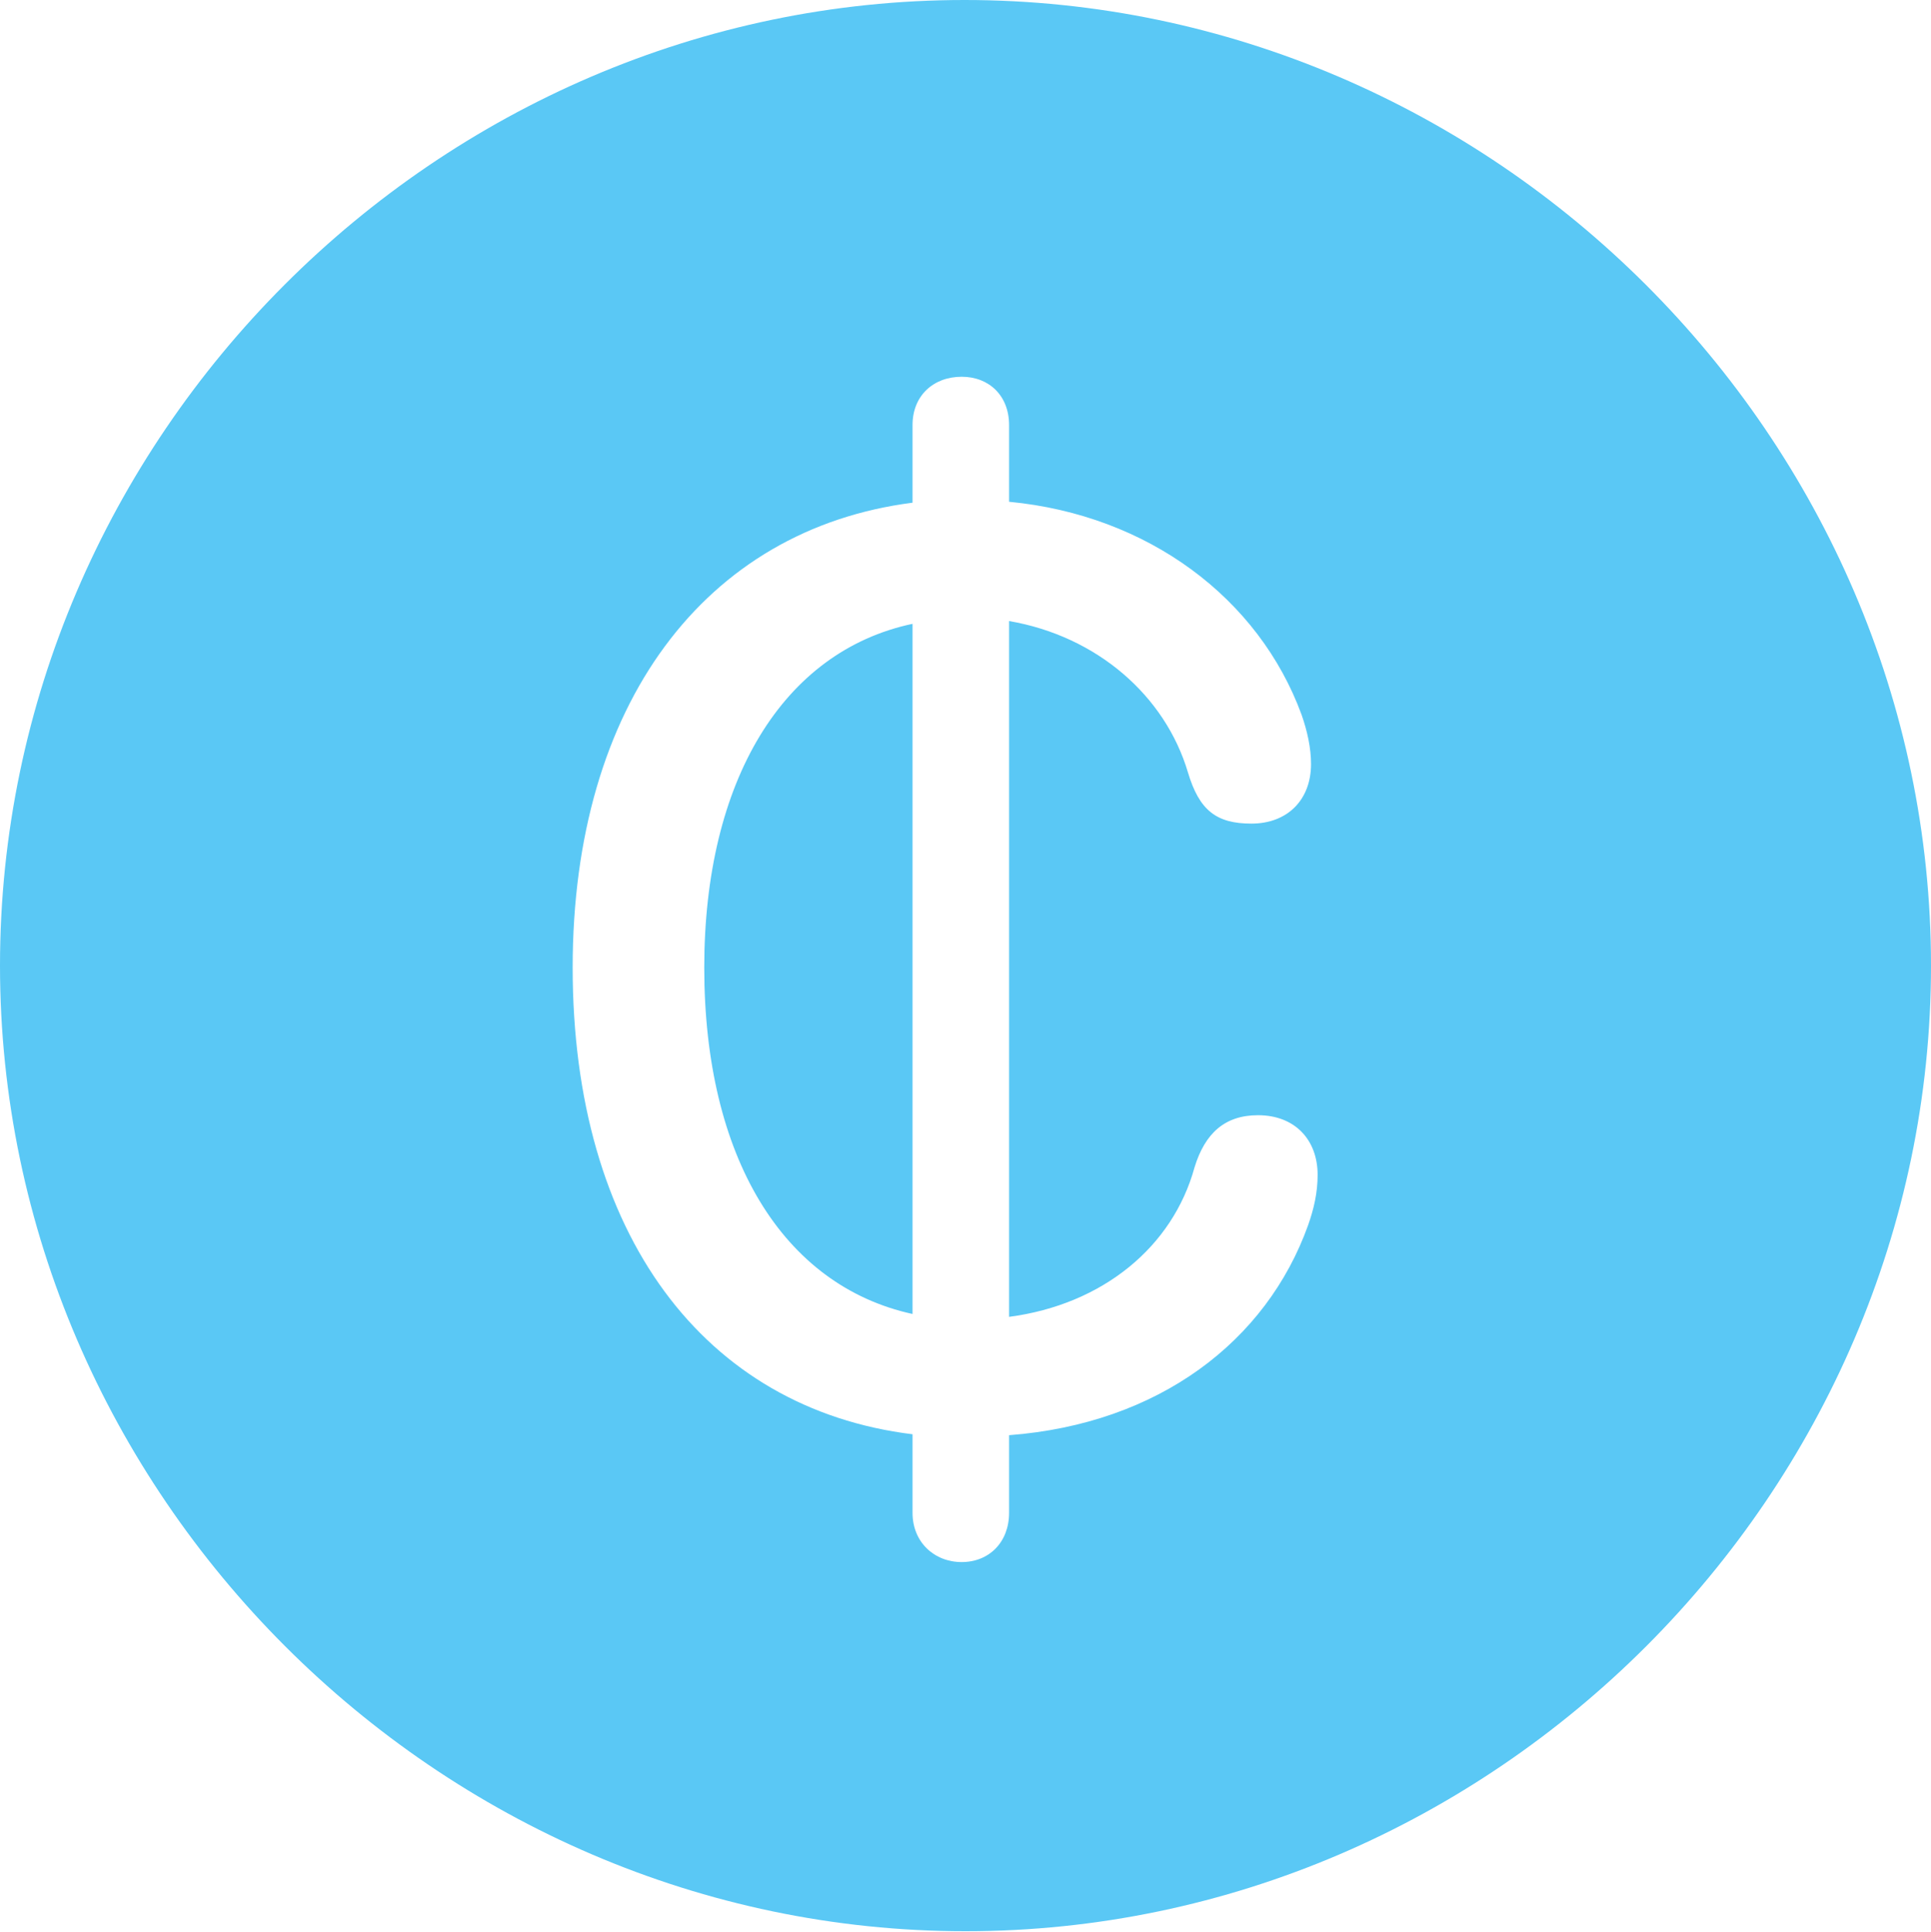<?xml version="1.0" encoding="UTF-8"?>
<!--Generator: Apple Native CoreSVG 175.5-->
<!DOCTYPE svg
PUBLIC "-//W3C//DTD SVG 1.1//EN"
       "http://www.w3.org/Graphics/SVG/1.1/DTD/svg11.dtd">
<svg version="1.1" xmlns="http://www.w3.org/2000/svg" xmlns:xlink="http://www.w3.org/1999/xlink" width="24.902" height="24.915">
 <g>
  <rect height="24.915" opacity="0" width="24.902" x="0" y="0"/>
  <path d="M12.451 24.902C19.263 24.902 24.902 19.25 24.902 12.451C24.902 5.64 19.25 0 12.439 0C5.64 0 0 5.64 0 12.451C0 19.25 5.652 24.902 12.451 24.902ZM7.385 12.476C7.385 9.082 9.094 6.824 11.768 6.482L11.768 5.481C11.768 5.103 12.036 4.858 12.402 4.858C12.756 4.858 13.013 5.103 13.013 5.481L13.013 6.47C14.807 6.641 16.235 7.715 16.785 9.216C16.858 9.424 16.907 9.644 16.907 9.851C16.907 10.315 16.602 10.62 16.138 10.62C15.686 10.62 15.466 10.449 15.32 9.961C15.027 8.972 14.148 8.203 13.013 8.008L13.013 16.98C14.221 16.821 15.124 16.077 15.405 15.051C15.54 14.612 15.796 14.38 16.223 14.38C16.699 14.38 16.992 14.697 16.992 15.149C16.992 15.381 16.943 15.588 16.87 15.796C16.333 17.297 14.941 18.359 13.013 18.506L13.013 19.507C13.013 19.885 12.756 20.142 12.402 20.142C12.048 20.142 11.768 19.885 11.768 19.507L11.768 18.494C9.082 18.164 7.385 15.918 7.385 12.476ZM9.082 12.476C9.082 14.917 10.095 16.577 11.768 16.943L11.768 8.044C10.095 8.398 9.082 10.071 9.082 12.476Z" fill="#5ac8f5"/>
 </g>
</svg>
